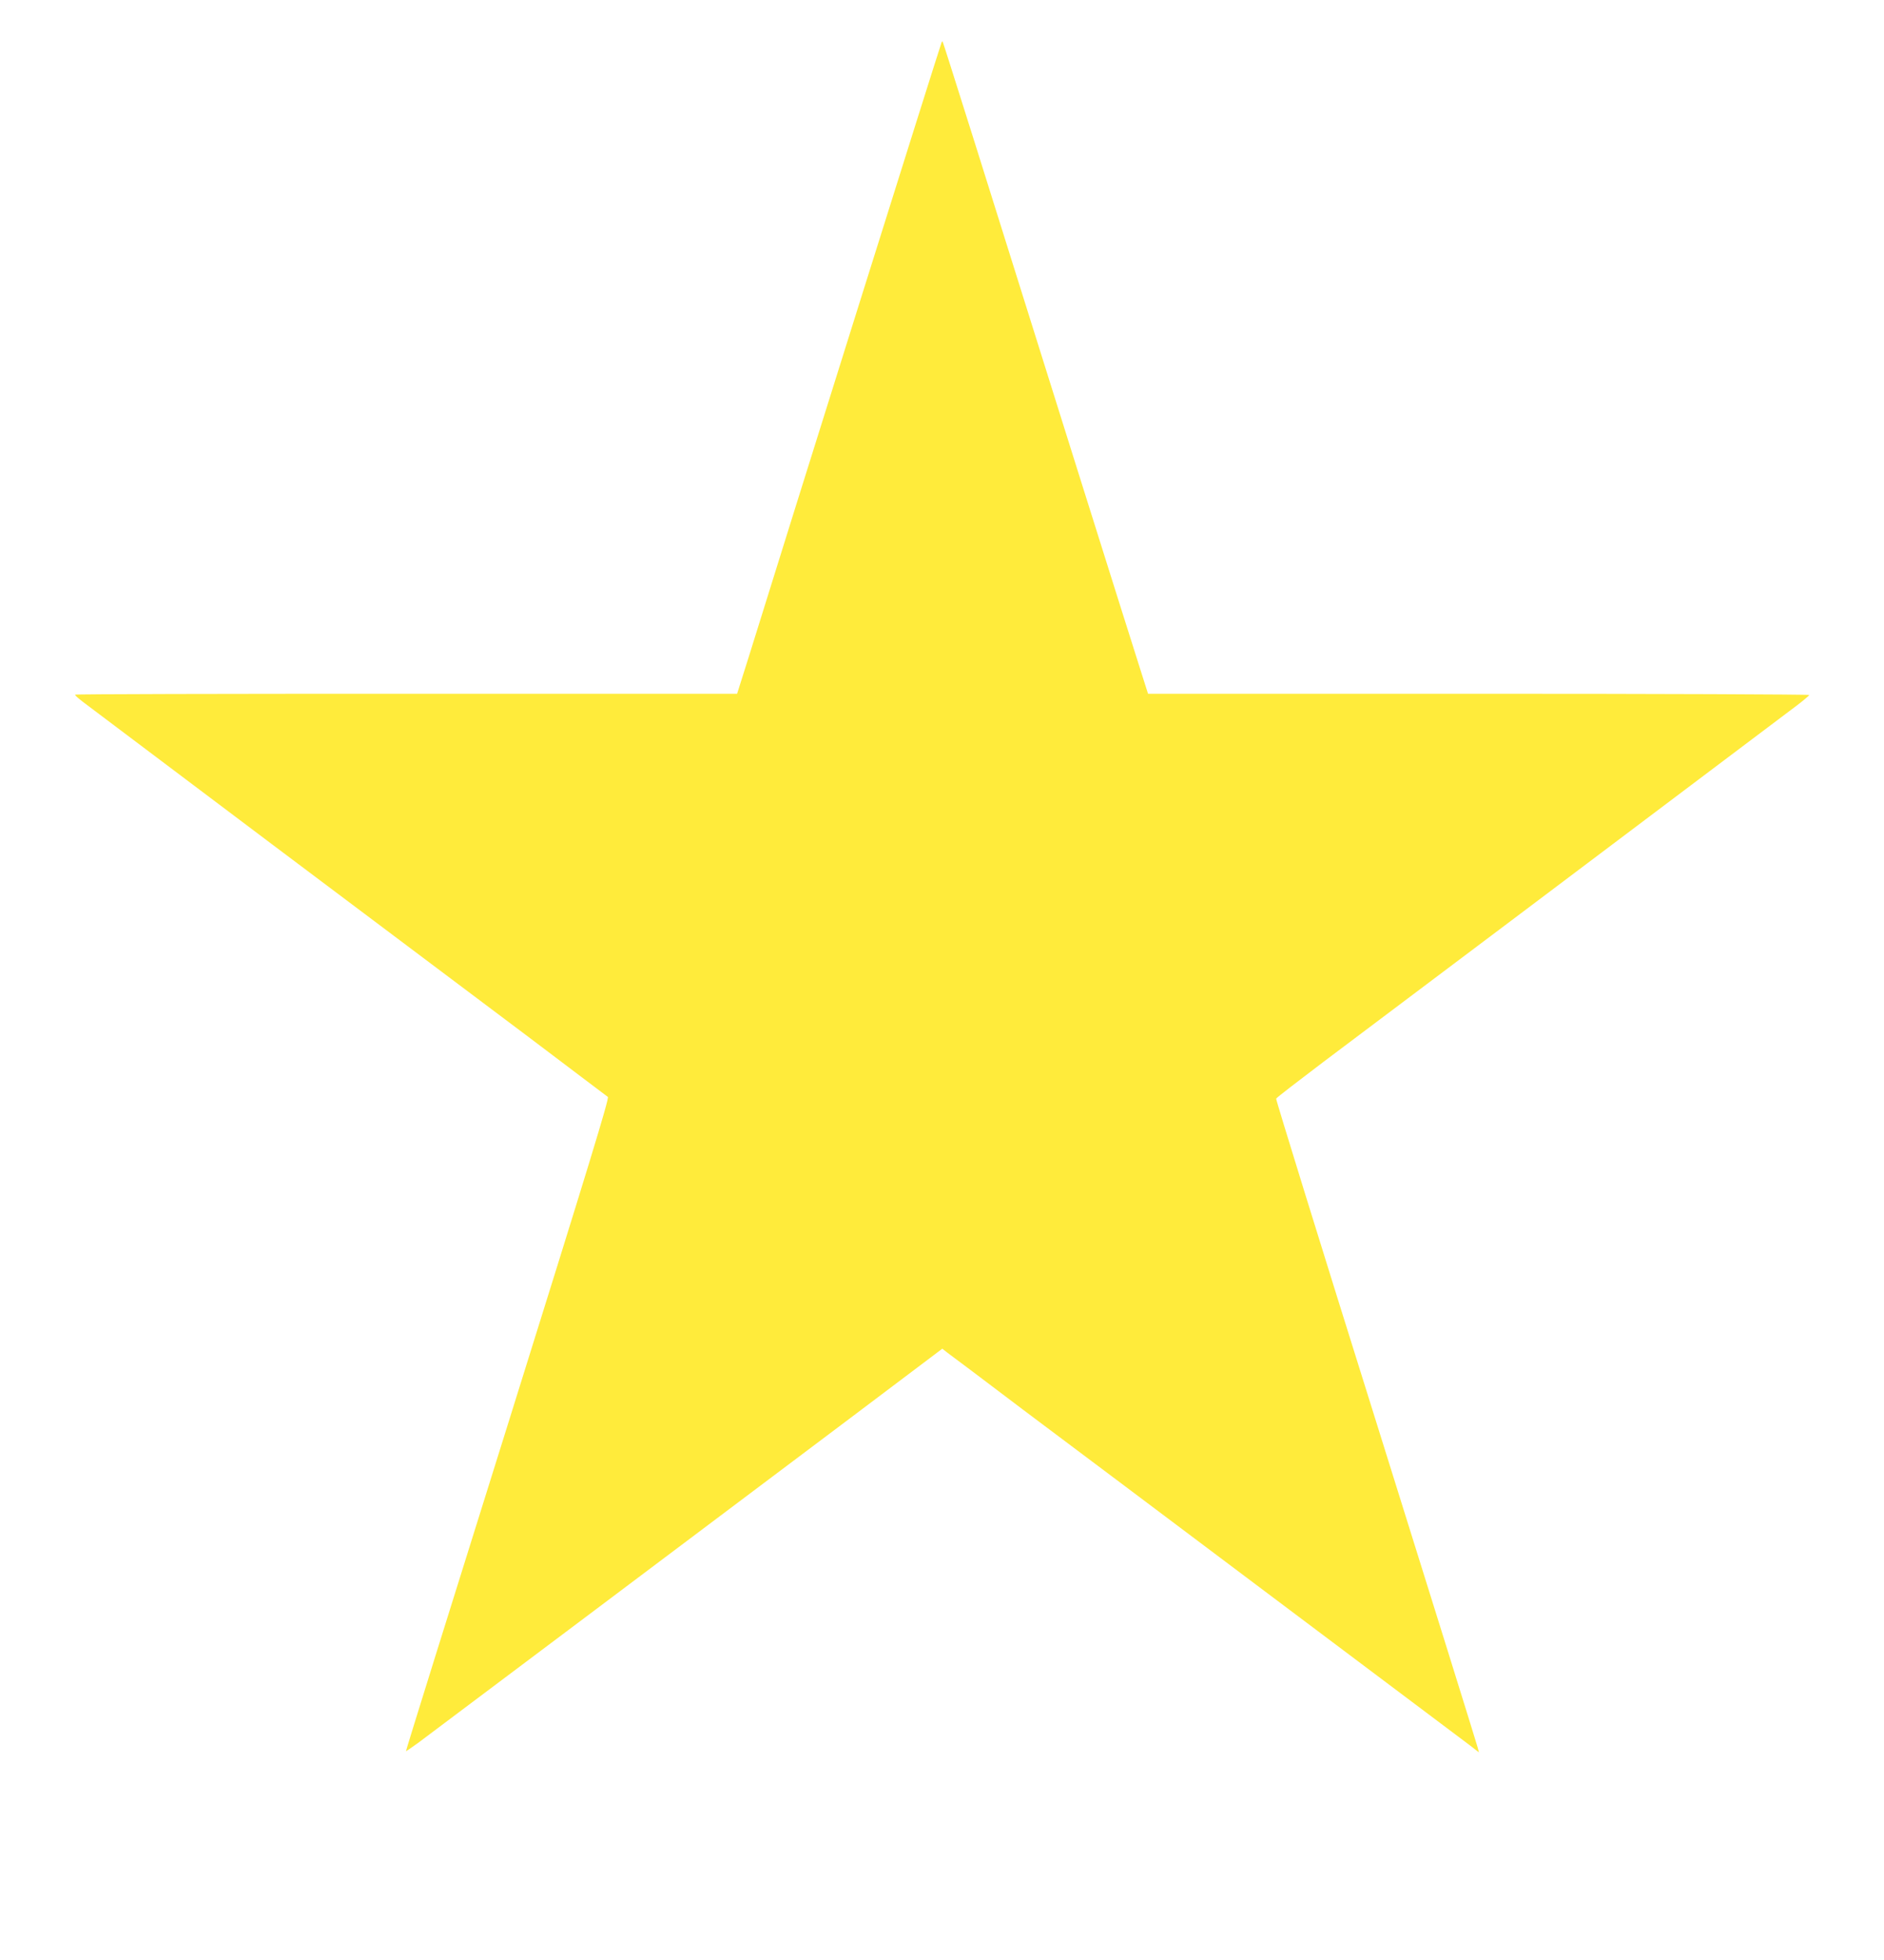 <?xml version="1.0" encoding="UTF-8"?>
<svg xmlns="http://www.w3.org/2000/svg" xmlns:xlink="http://www.w3.org/1999/xlink" width="25px" height="26px" viewBox="0 0 25 26" version="1.1">
<g id="surface1">
<path style=" stroke:none;fill-rule:nonzero;fill:rgb(100%,92.157%,23.137%);fill-opacity:1;" d="M 12.492 0.57 C 12.449 0.688 10.516 6.844 9.934 8.719 L 9.781 9.203 L 5.387 9.203 C 2.969 9.203 0.992 9.207 0.996 9.215 C 0.996 9.227 1.043 9.266 1.098 9.309 C 1.156 9.352 2.281 10.199 3.598 11.191 C 4.914 12.18 6.453 13.336 7.016 13.758 C 7.578 14.184 8.051 14.539 8.066 14.551 C 8.086 14.57 7.812 15.465 6.738 18.898 C 5.992 21.277 5.383 23.227 5.387 23.23 C 5.391 23.23 5.461 23.184 5.547 23.121 C 5.75 22.969 9.699 20.004 11.266 18.824 L 12.504 17.891 L 12.578 17.949 C 12.621 17.98 13.07 18.316 13.574 18.699 C 14.328 19.262 19.059 22.82 19.504 23.152 L 19.625 23.246 L 19.609 23.184 C 19.602 23.152 18.996 21.207 18.262 18.863 C 17.527 16.52 16.93 14.59 16.934 14.574 C 16.941 14.559 17.227 14.34 17.562 14.086 C 18.027 13.738 21.992 10.754 23.848 9.355 C 23.934 9.289 24.008 9.227 24.008 9.219 C 24.008 9.211 22.031 9.203 19.621 9.203 L 15.234 9.203 L 15.141 8.91 C 15.09 8.754 14.707 7.535 14.289 6.207 C 13.035 2.207 12.516 0.559 12.508 0.551 C 12.504 0.547 12.496 0.555 12.492 0.57 Z M 12.492 0.57 "/>
</g>
</svg>
